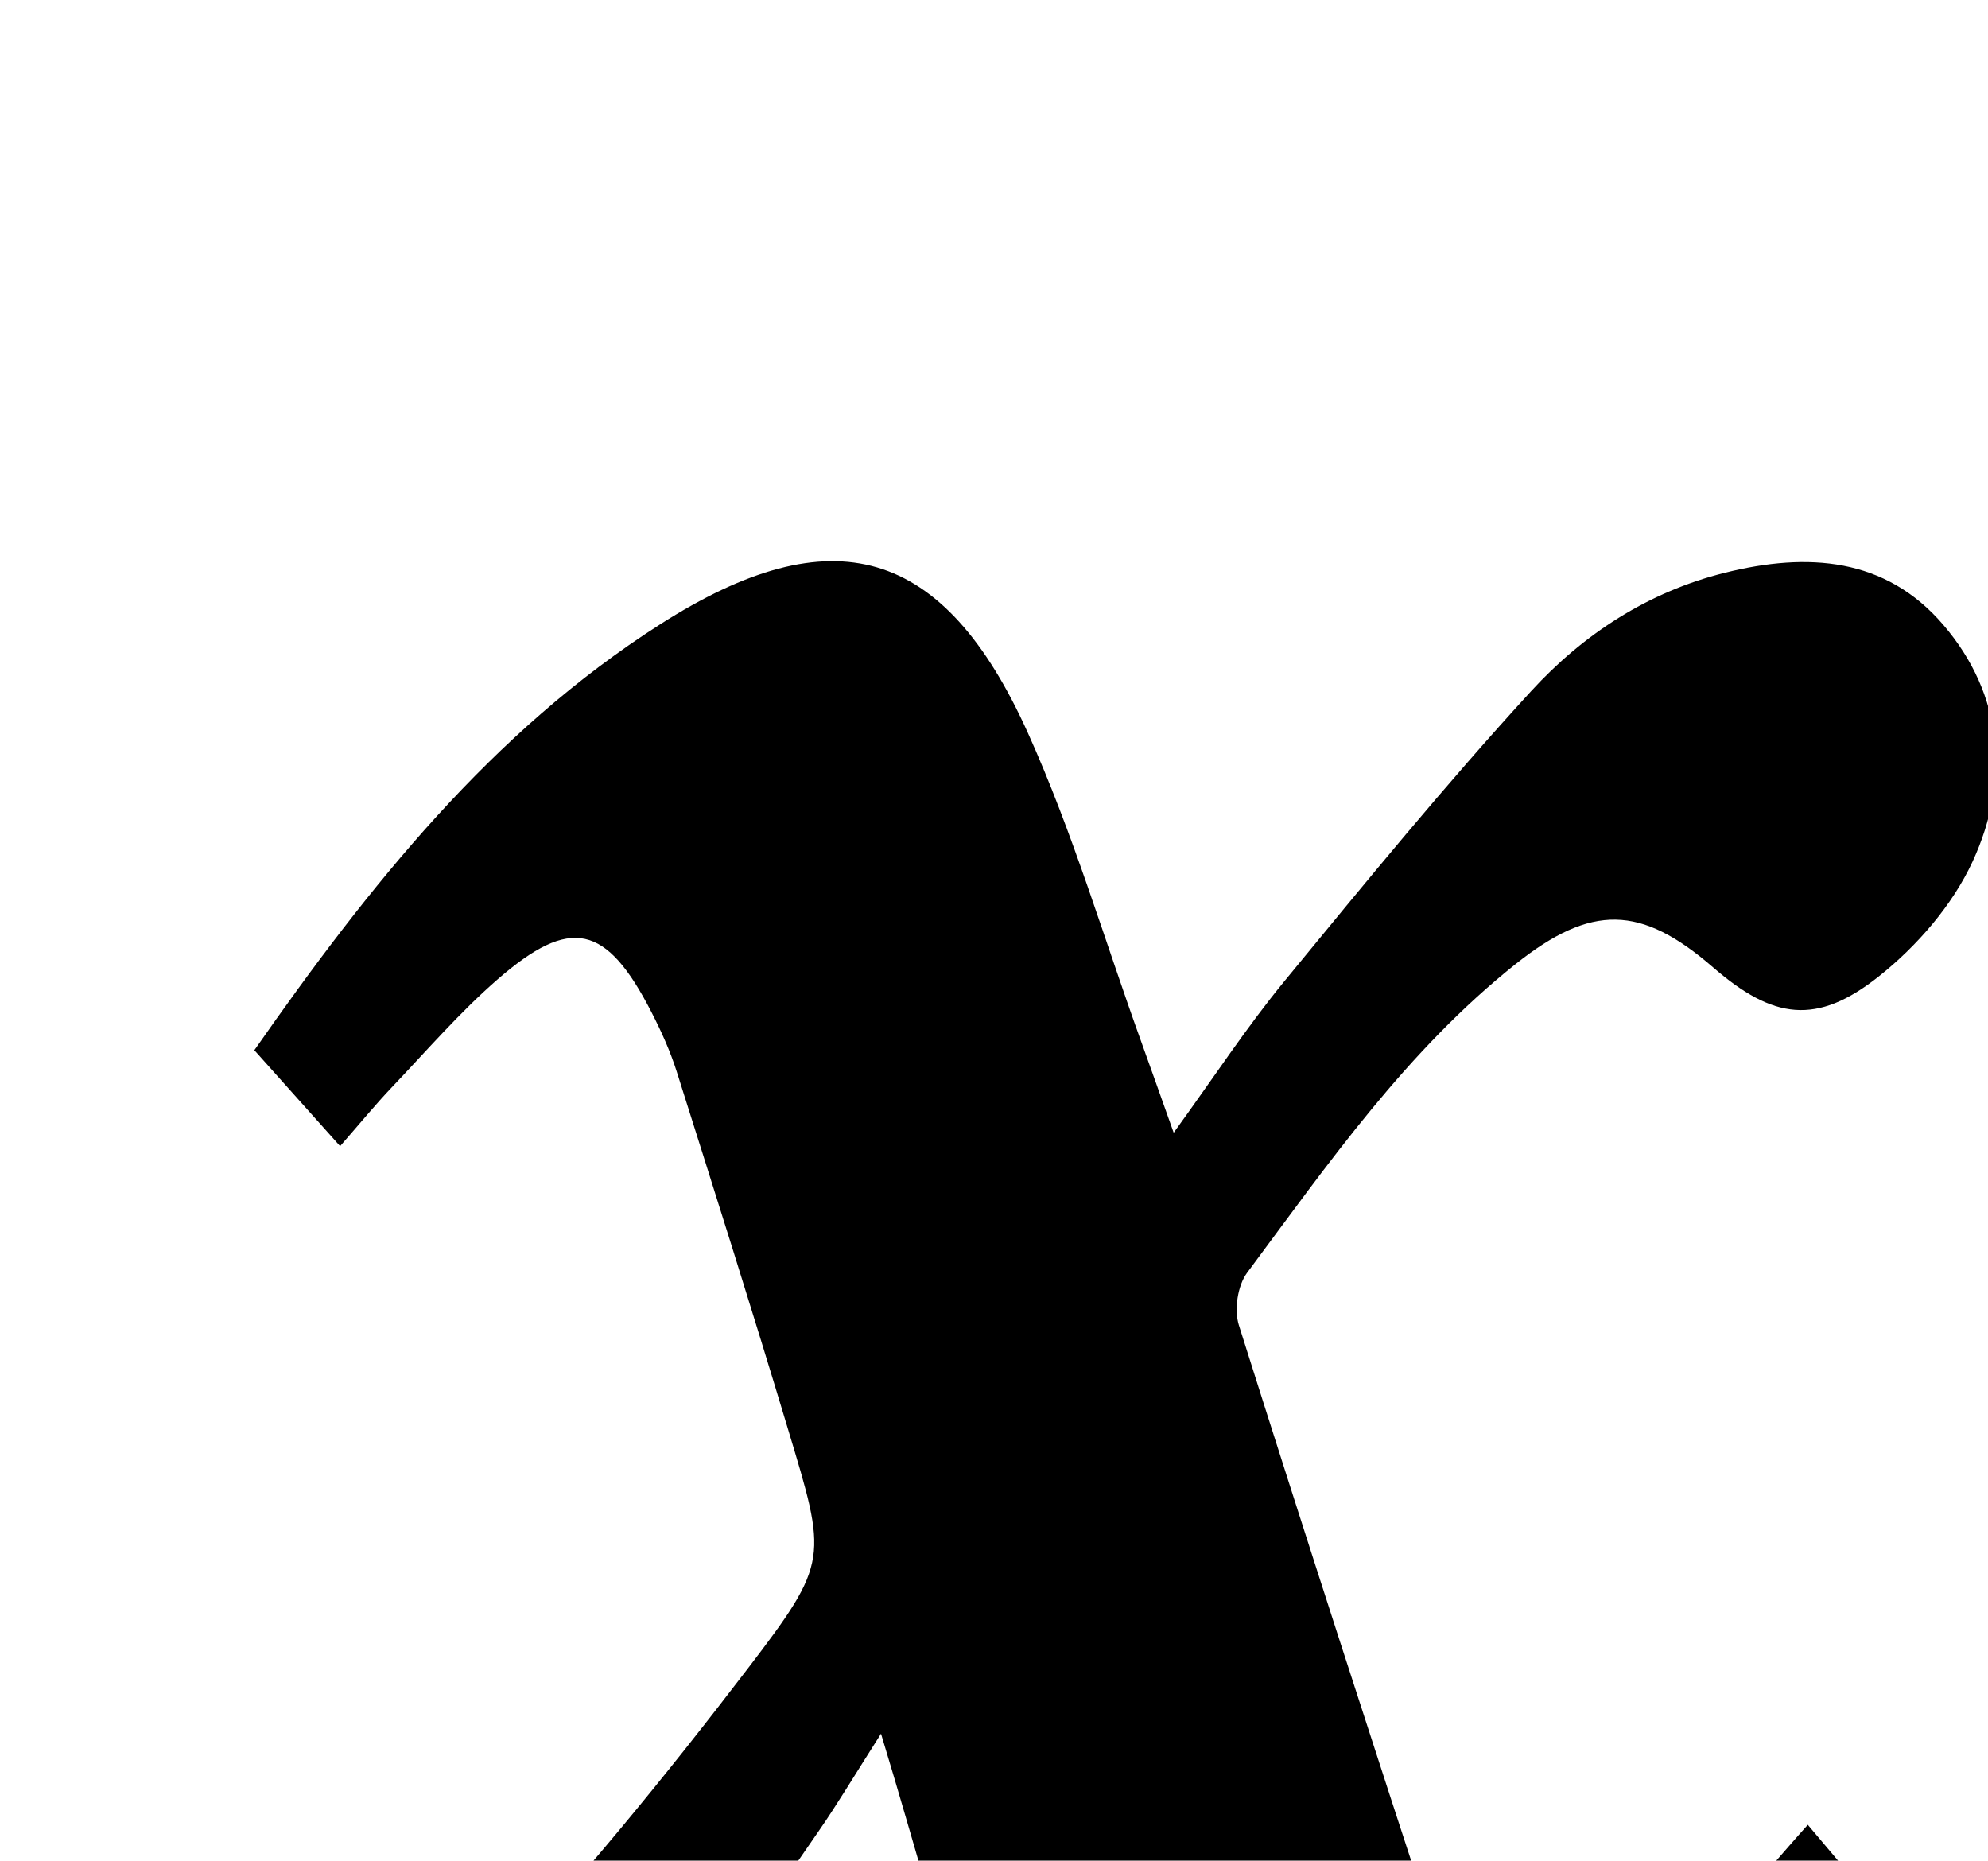 <?xml version="1.0" encoding="iso-8859-1"?>
<!-- Generator: Adobe Illustrator 25.2.1, SVG Export Plug-In . SVG Version: 6.00 Build 0)  -->
<svg version="1.1" xmlns="http://www.w3.org/2000/svg" xmlns:xlink="http://www.w3.org/1999/xlink" x="0px" y="0px"
	 viewBox="0 0 137.908 129.057" style="enable-background:new 0 0 137.908 129.057;" xml:space="preserve">
<g>
	<path d="M61.116,120.252c-1.86,2.917-3.02,4.876-4.314,6.741c-6.447,9.293-12.642,18.783-19.531,27.738
		c-3.073,3.995-7.364,7.177-11.5,10.181c-2.183,1.585-5.152,2.42-7.883,2.856c-9.837,1.571-17.779-5.726-17.325-15.675
		c0.273-5.995,2.524-10.991,7.665-14.389c4.122-2.724,7.169-2.808,10.909,0.428c5.258,4.549,9.873,4.253,14.5-0.65
		c6.488-6.875,12.502-14.243,18.247-21.761c5.671-7.423,5.472-7.638,2.769-16.629c-2.487-8.276-5.098-16.515-7.706-24.754
		c-0.449-1.42-1.071-2.802-1.753-4.13c-3.132-6.103-5.602-6.694-10.689-2.266c-2.626,2.286-4.923,4.952-7.331,7.483
		c-1.129,1.187-2.169,2.461-3.581,4.074c-2.039-2.281-3.873-4.333-5.949-6.655c7.977-11.416,16.439-22.066,28.147-29.537
		c11.954-7.629,19.676-5.408,25.51,7.52c3.133,6.943,5.297,14.324,7.895,21.508c0.667,1.846,1.32,3.698,2.223,6.233
		c2.79-3.846,5.054-7.313,7.666-10.494c5.592-6.811,11.179-13.644,17.13-20.136c3.608-3.936,8.097-6.881,13.461-8.215
		c5.706-1.419,11.112-1.079,15.136,3.623c4.169,4.872,4.63,10.764,2.03,16.406c-1.395,3.029-3.855,5.862-6.49,7.958
		c-4.333,3.447-7.354,2.989-11.524-0.621c-4.995-4.325-8.425-4.406-13.686-0.223c-7.528,5.986-12.978,13.807-18.634,21.421
		c-0.658,0.886-0.904,2.563-0.567,3.629c4.602,14.58,9.324,29.122,14.076,43.654c0.406,1.242,1.15,2.407,1.896,3.499
		c2.568,3.763,5.124,4.476,8.806,1.716c3.572-2.677,6.723-5.928,9.97-9.021c1.552-1.479,2.898-3.174,4.718-5.194
		c1.985,2.35,3.75,4.441,5.725,6.781c-7.908,12.237-16.499,23.567-29.367,30.817c-2.427,1.367-5.175,2.289-7.883,3.01
		c-7.688,2.046-13.544,0.234-17.696-6.592c-3.335-5.482-5.834-11.557-8.059-17.607C65.559,135.989,63.696,128.738,61.116,120.252z"
		/>
</g>
</svg>
